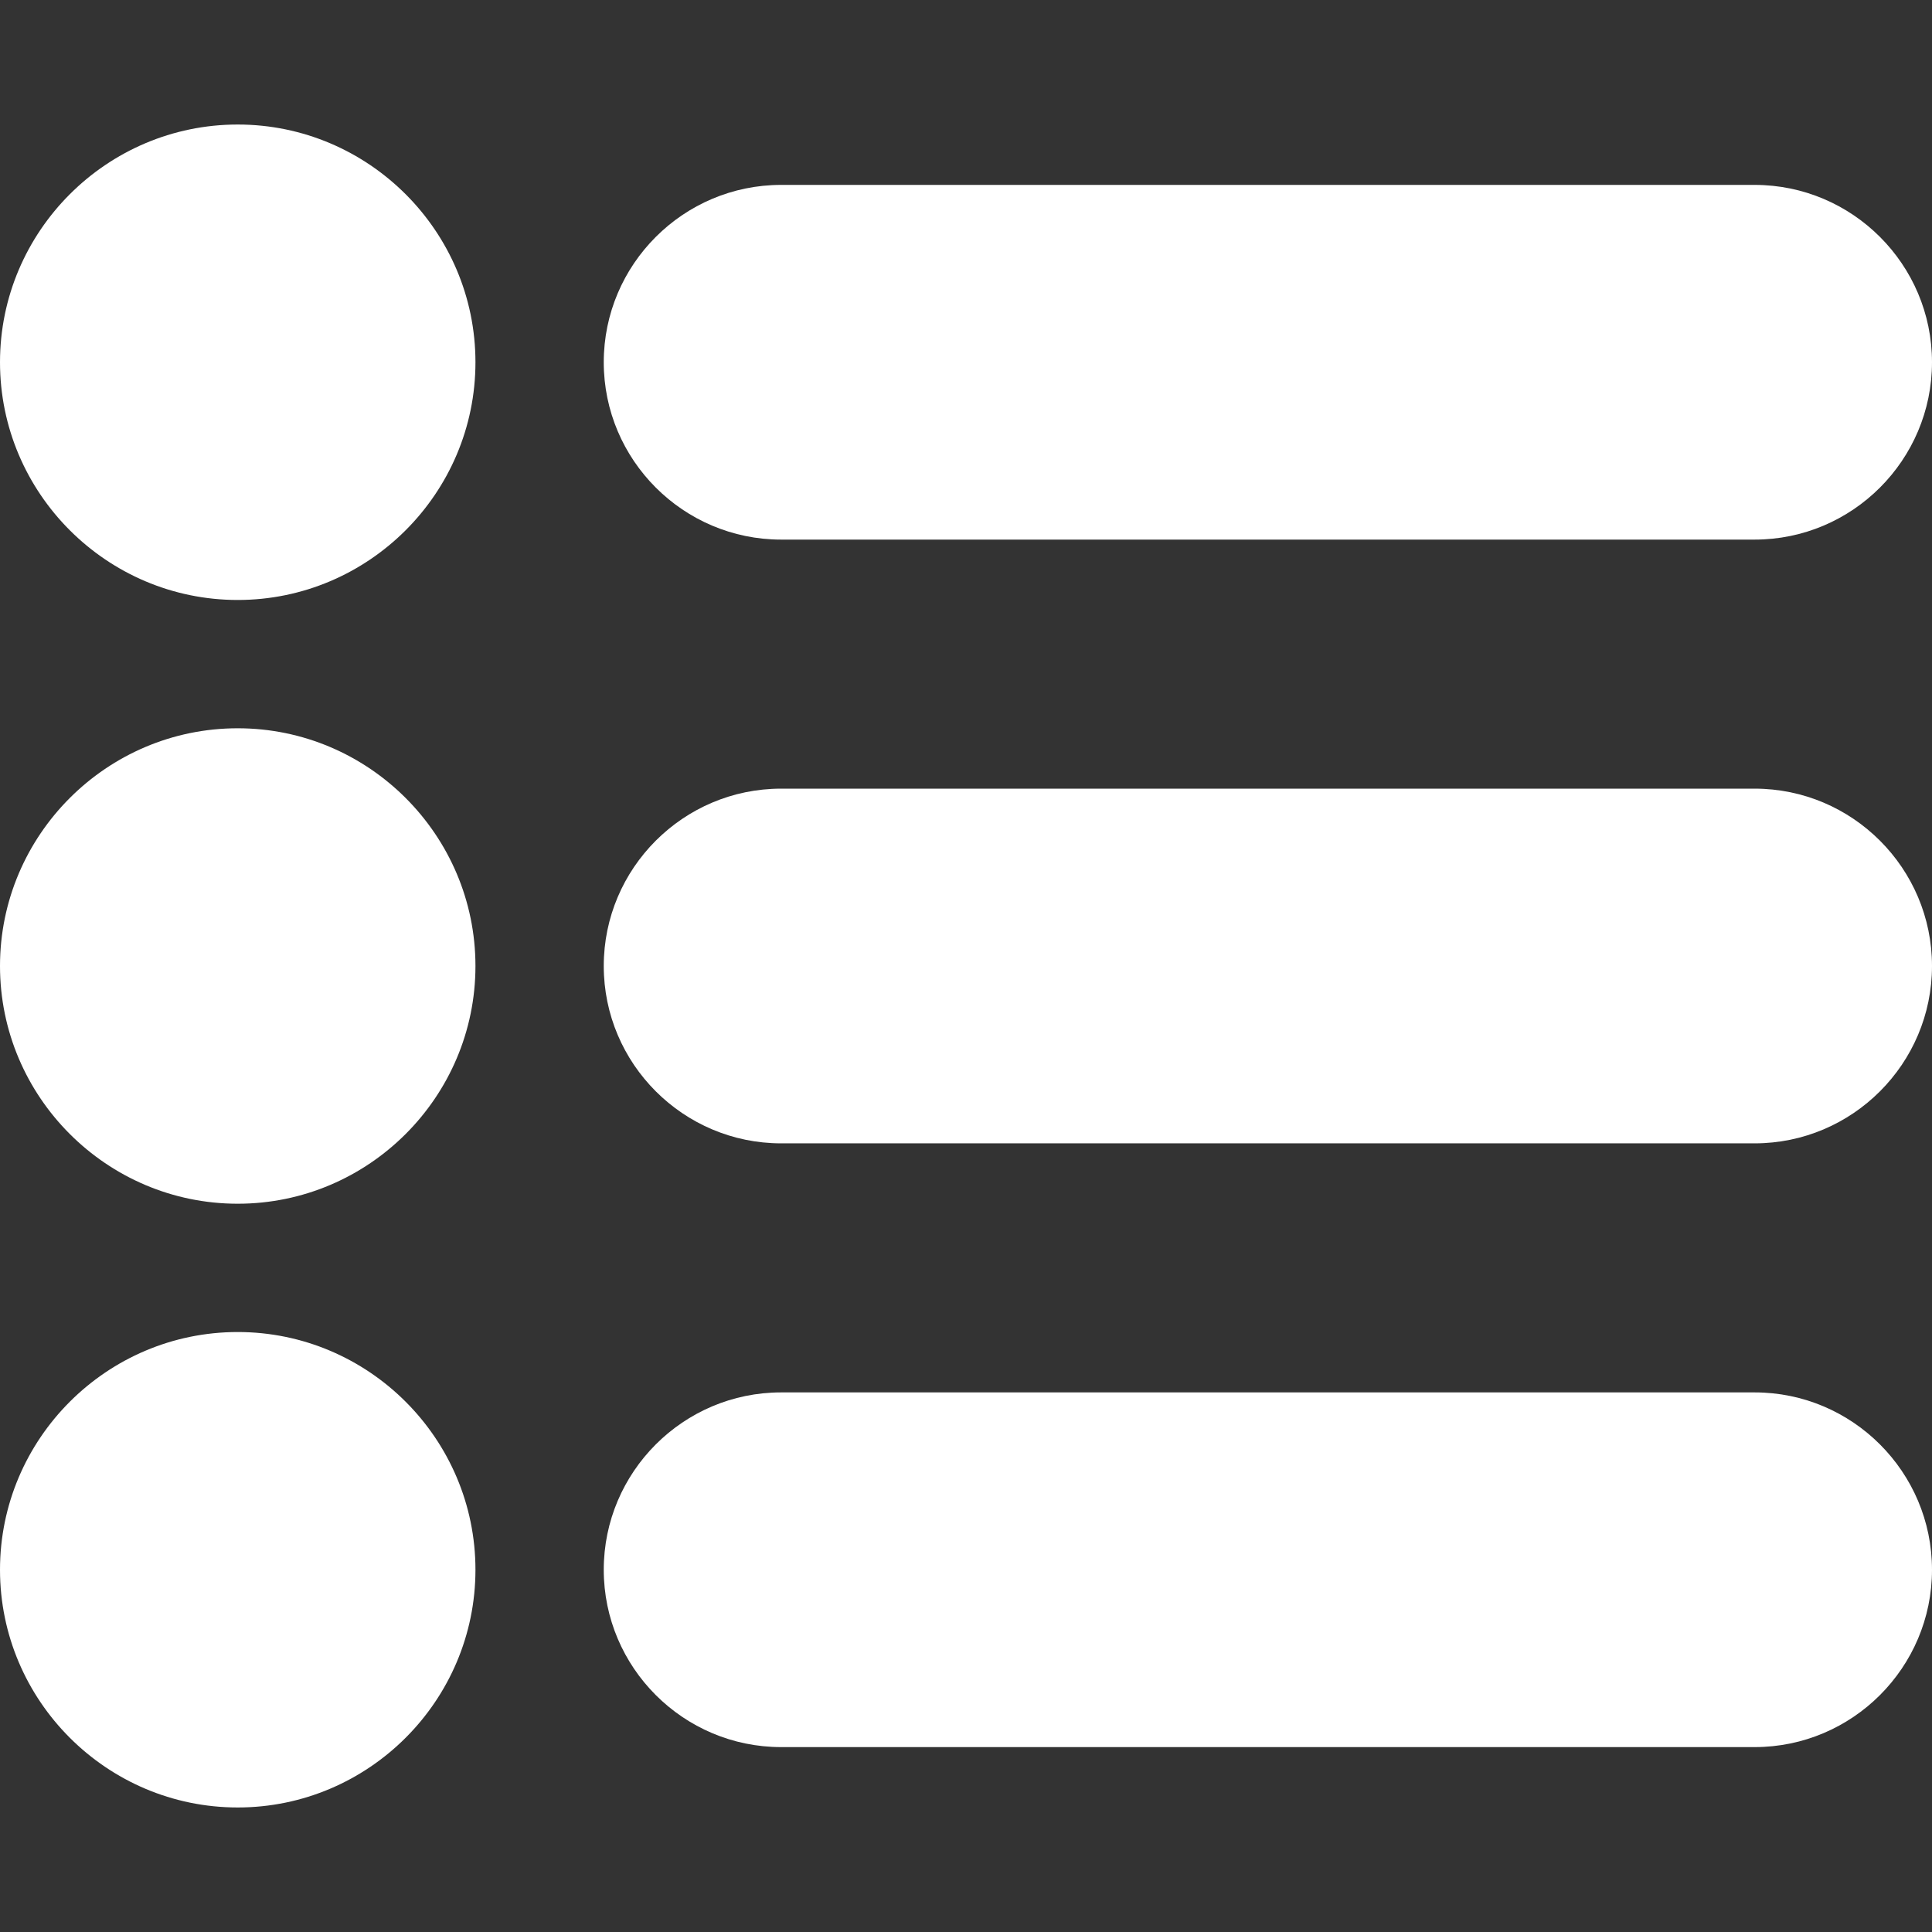 <?xml version="1.0" encoding="utf-8"?>
<!-- Generator: Adobe Illustrator 24.1.0, SVG Export Plug-In . SVG Version: 6.00 Build 0)  -->
<svg version="1.1" id="Layer_1" xmlns="http://www.w3.org/2000/svg" xmlns:xlink="http://www.w3.org/1999/xlink" x="0px" y="0px"
	 viewBox="0 0 512 512" style="enable-background:new 0 0 512 512;" xml:space="preserve">
<rect x="0" y="0" width="512" height="512" fill="#333333" stroke="none"/>
<style type="text/css">
	.st0{fill:#FFFFFF;}
</style>
<g>
	<g>
		<path class="st0" d="M63,33C28.3,33,0,61.3,0,96s28.3,63,63,63s63-28.3,63-63S97.7,33,63,33z"/>
	</g>
</g>
<g>
	<g>
		<path class="st0" d="M63,193c-34.7,0-63,28.3-63,63s28.3,63,63,63s63-28.3,63-63S97.7,193,63,193z"/>
	</g>
</g>
<g>
	<g>
		<path class="st0" d="M63,353c-34.7,0-63,28.3-63,63s28.3,63,63,63s63-28.3,63-63S97.7,353,63,353z"/>
	</g>
</g>
<g>
	<g>
		<path class="st0" d="M465,49H207c-25.9,0-47,21.1-47,47s21.1,47,47,47h258c25.9,0,47-21.1,47-47S490.9,49,465,49z"/>
	</g>
</g>
<g>
	<g>
		<path class="st0" d="M465,209H207c-25.9,0-47,21.1-47,47s21.1,47,47,47h258c25.9,0,47-21.1,47-47S490.9,209,465,209z"/>
	</g>
</g>
<g>
	<g>
		<path class="st0" d="M465,369H207c-25.9,0-47,21.1-47,47s21.1,47,47,47h258c25.9,0,47-21.1,47-47S490.9,369,465,369z"/>
	</g>
</g>
</svg>
